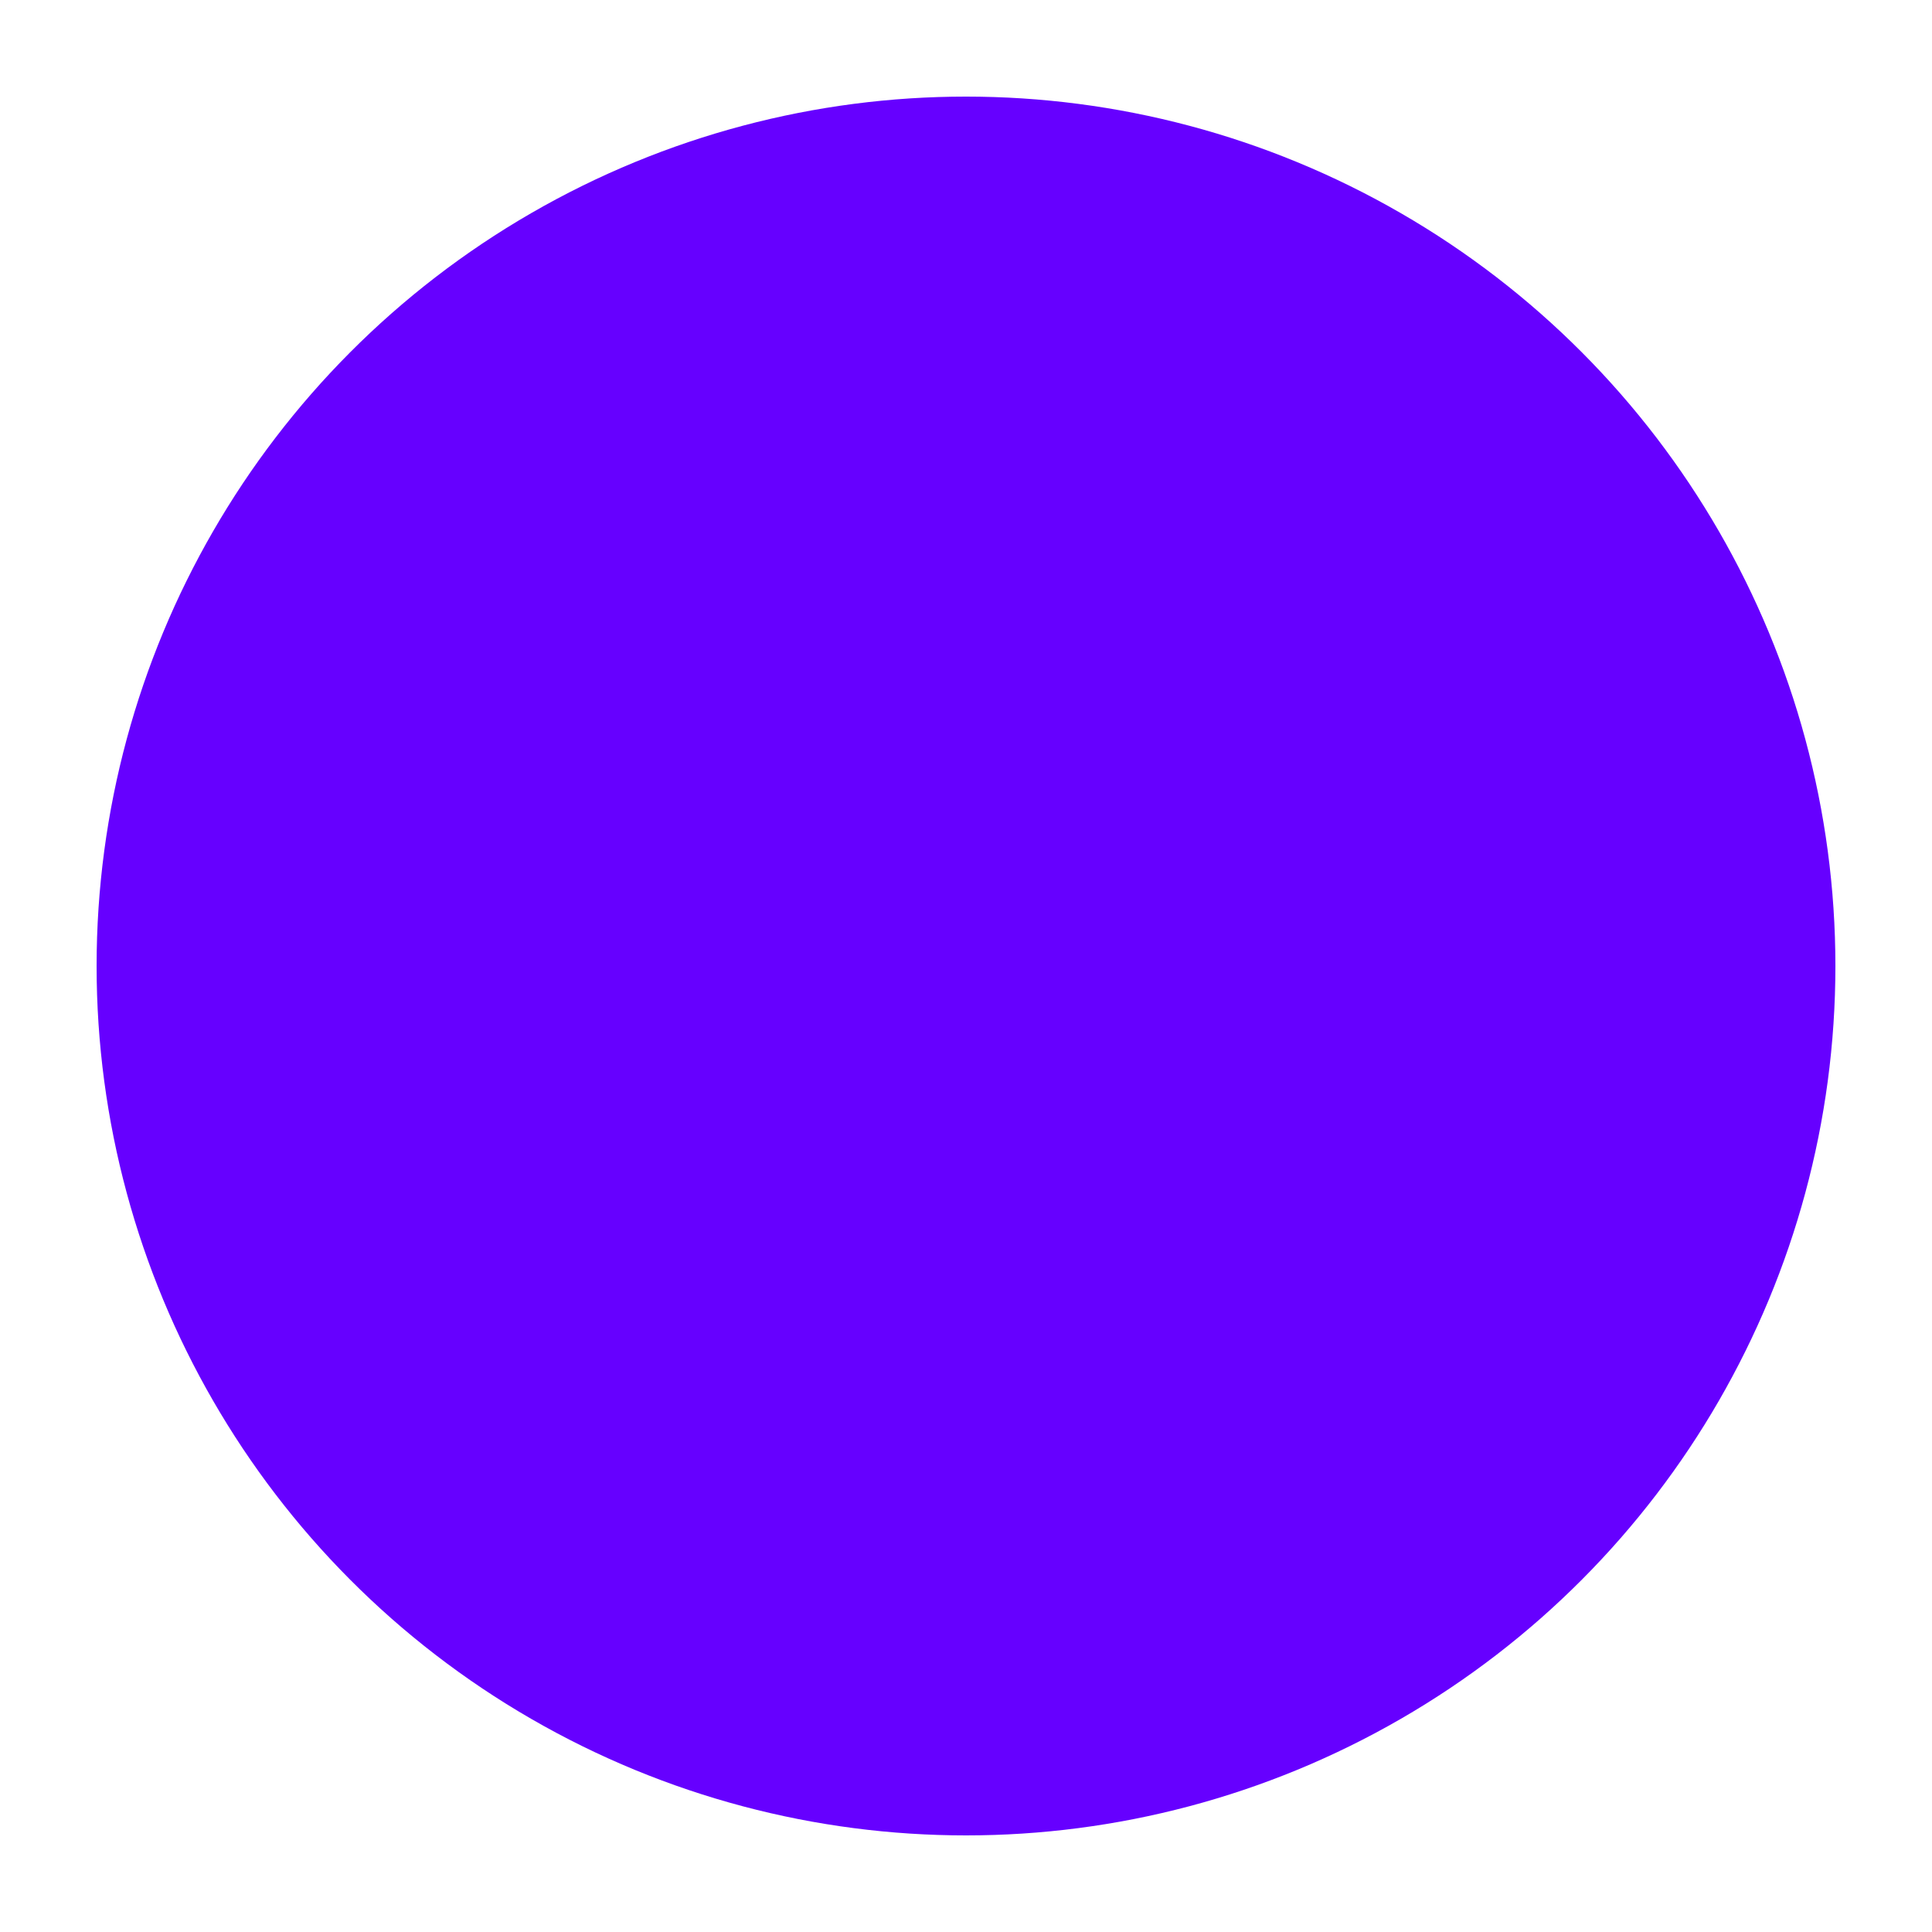 <svg height="32px" width="32px" xmlns="http://www.w3.org/2000/svg" viewBox="0 0 100 100">
    <style>
    @keyframes zooming {
        0% {
        transform: scale(1);
        }
        100% {
        transform: scale(0);
        }
    }
    svg {
        width: 32px;
    }
    circle {
        animation: 1s ease-in infinite both zooming;
        display: block;
        transform-origin: 50% 50%;
        will-change: transform;
    }
    </style>
    <circle fill="#60f" cx="50" cy="50" r="45" />
</svg>
